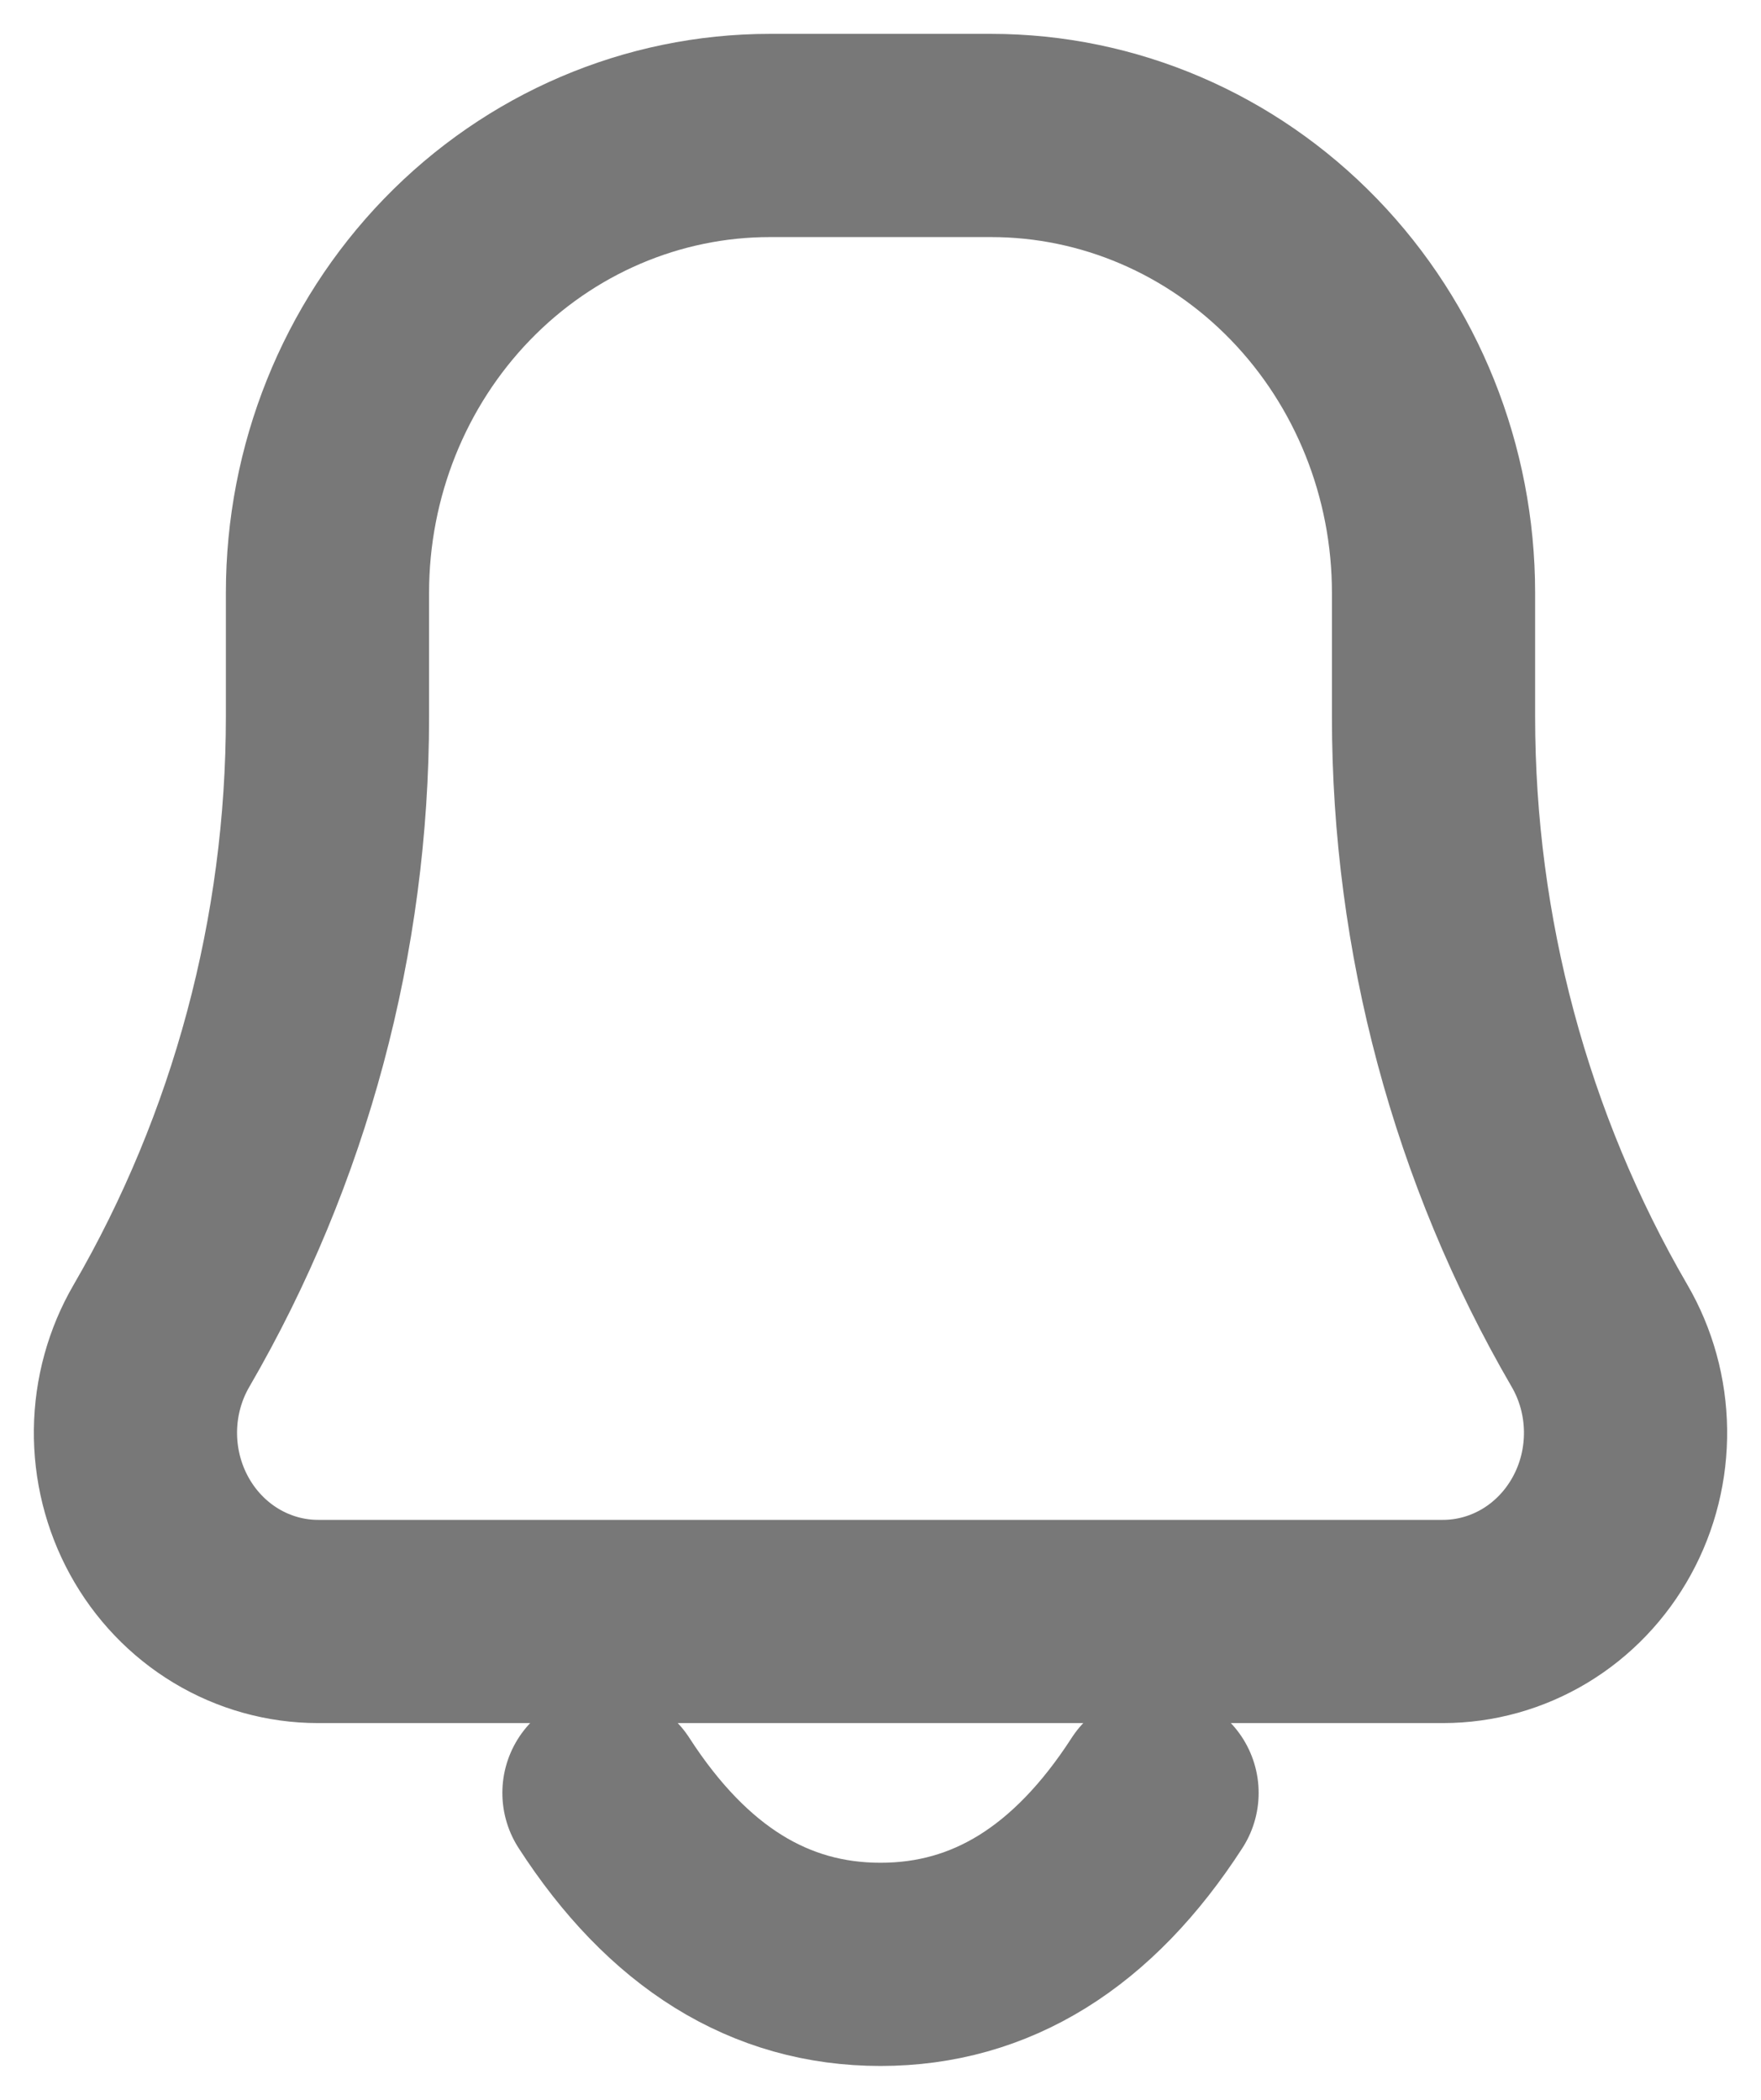 <svg width="26" height="31" viewBox="0 0 26 31" fill="none" xmlns="http://www.w3.org/2000/svg">
<path d="M17.083 26.469C15.993 28.156 14.633 29 13 29C11.367 29 10.007 28.156 8.917 26.469M21.304 23.938H4.696C4.219 23.938 3.75 23.807 3.338 23.559C2.926 23.311 2.585 22.954 2.35 22.525C2.115 22.096 1.994 21.61 2 21.117C2.006 20.624 2.139 20.141 2.385 19.719C3.988 16.958 4.835 13.8 4.835 10.581V8.75C4.835 6.96 5.523 5.243 6.748 3.977C7.973 2.711 9.634 2 11.367 2H14.633C16.366 2 18.027 2.711 19.252 3.977C20.477 5.243 21.165 6.96 21.165 8.75V10.581C21.165 13.799 22.011 16.96 23.615 19.719C23.861 20.141 23.994 20.624 24 21.117C24.006 21.61 23.886 22.096 23.65 22.525C23.415 22.954 23.074 23.311 22.662 23.559C22.25 23.807 21.781 23.938 21.304 23.938V23.938Z" stroke="#787878" stroke-width="3" stroke-linecap="round" stroke-linejoin="round"/>
</svg>
